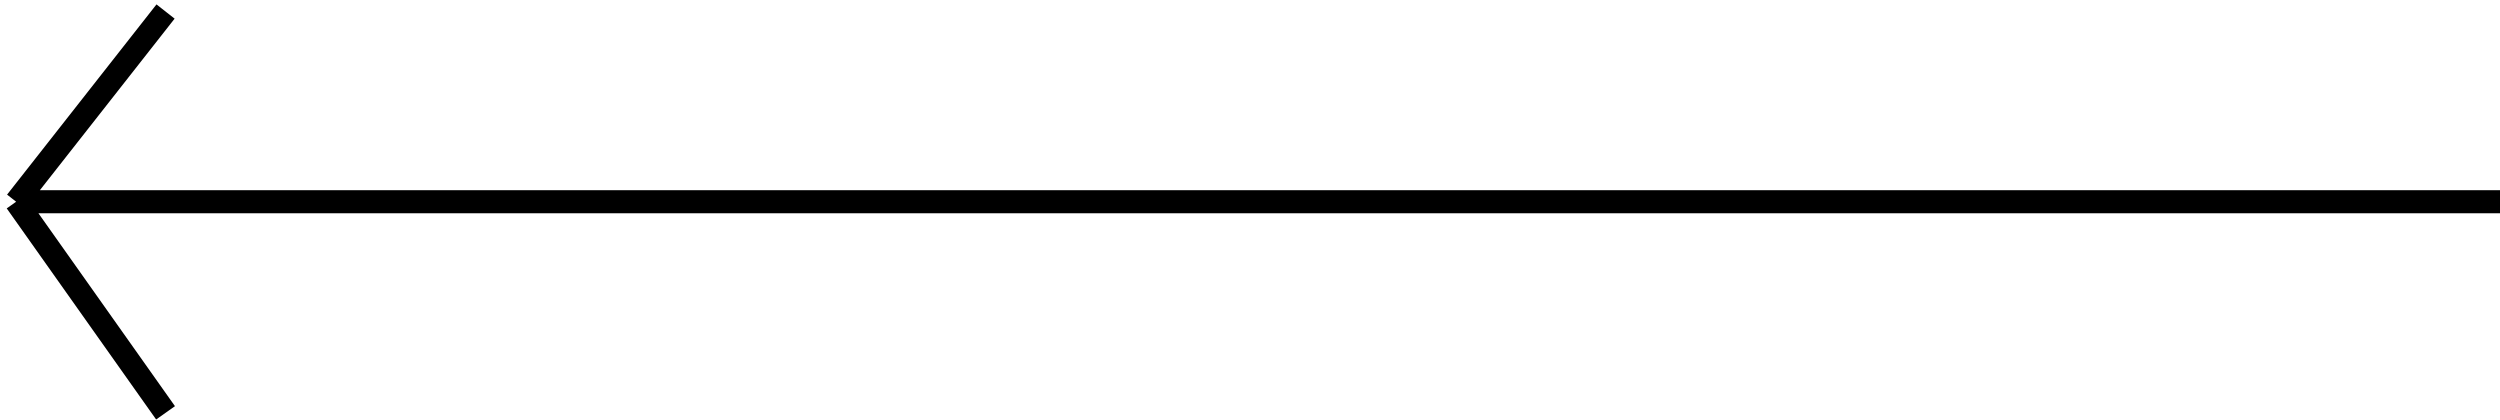 <svg width="542" height="91" viewBox="0 0 542 91" fill="none" xmlns="http://www.w3.org/2000/svg">
<path d="M747.5 43.737L3.5 43.737M3.5 43.737L35.891 2.5M3.5 43.737L35.891 89.5" stroke="black" stroke-width="5"/>
</svg>
